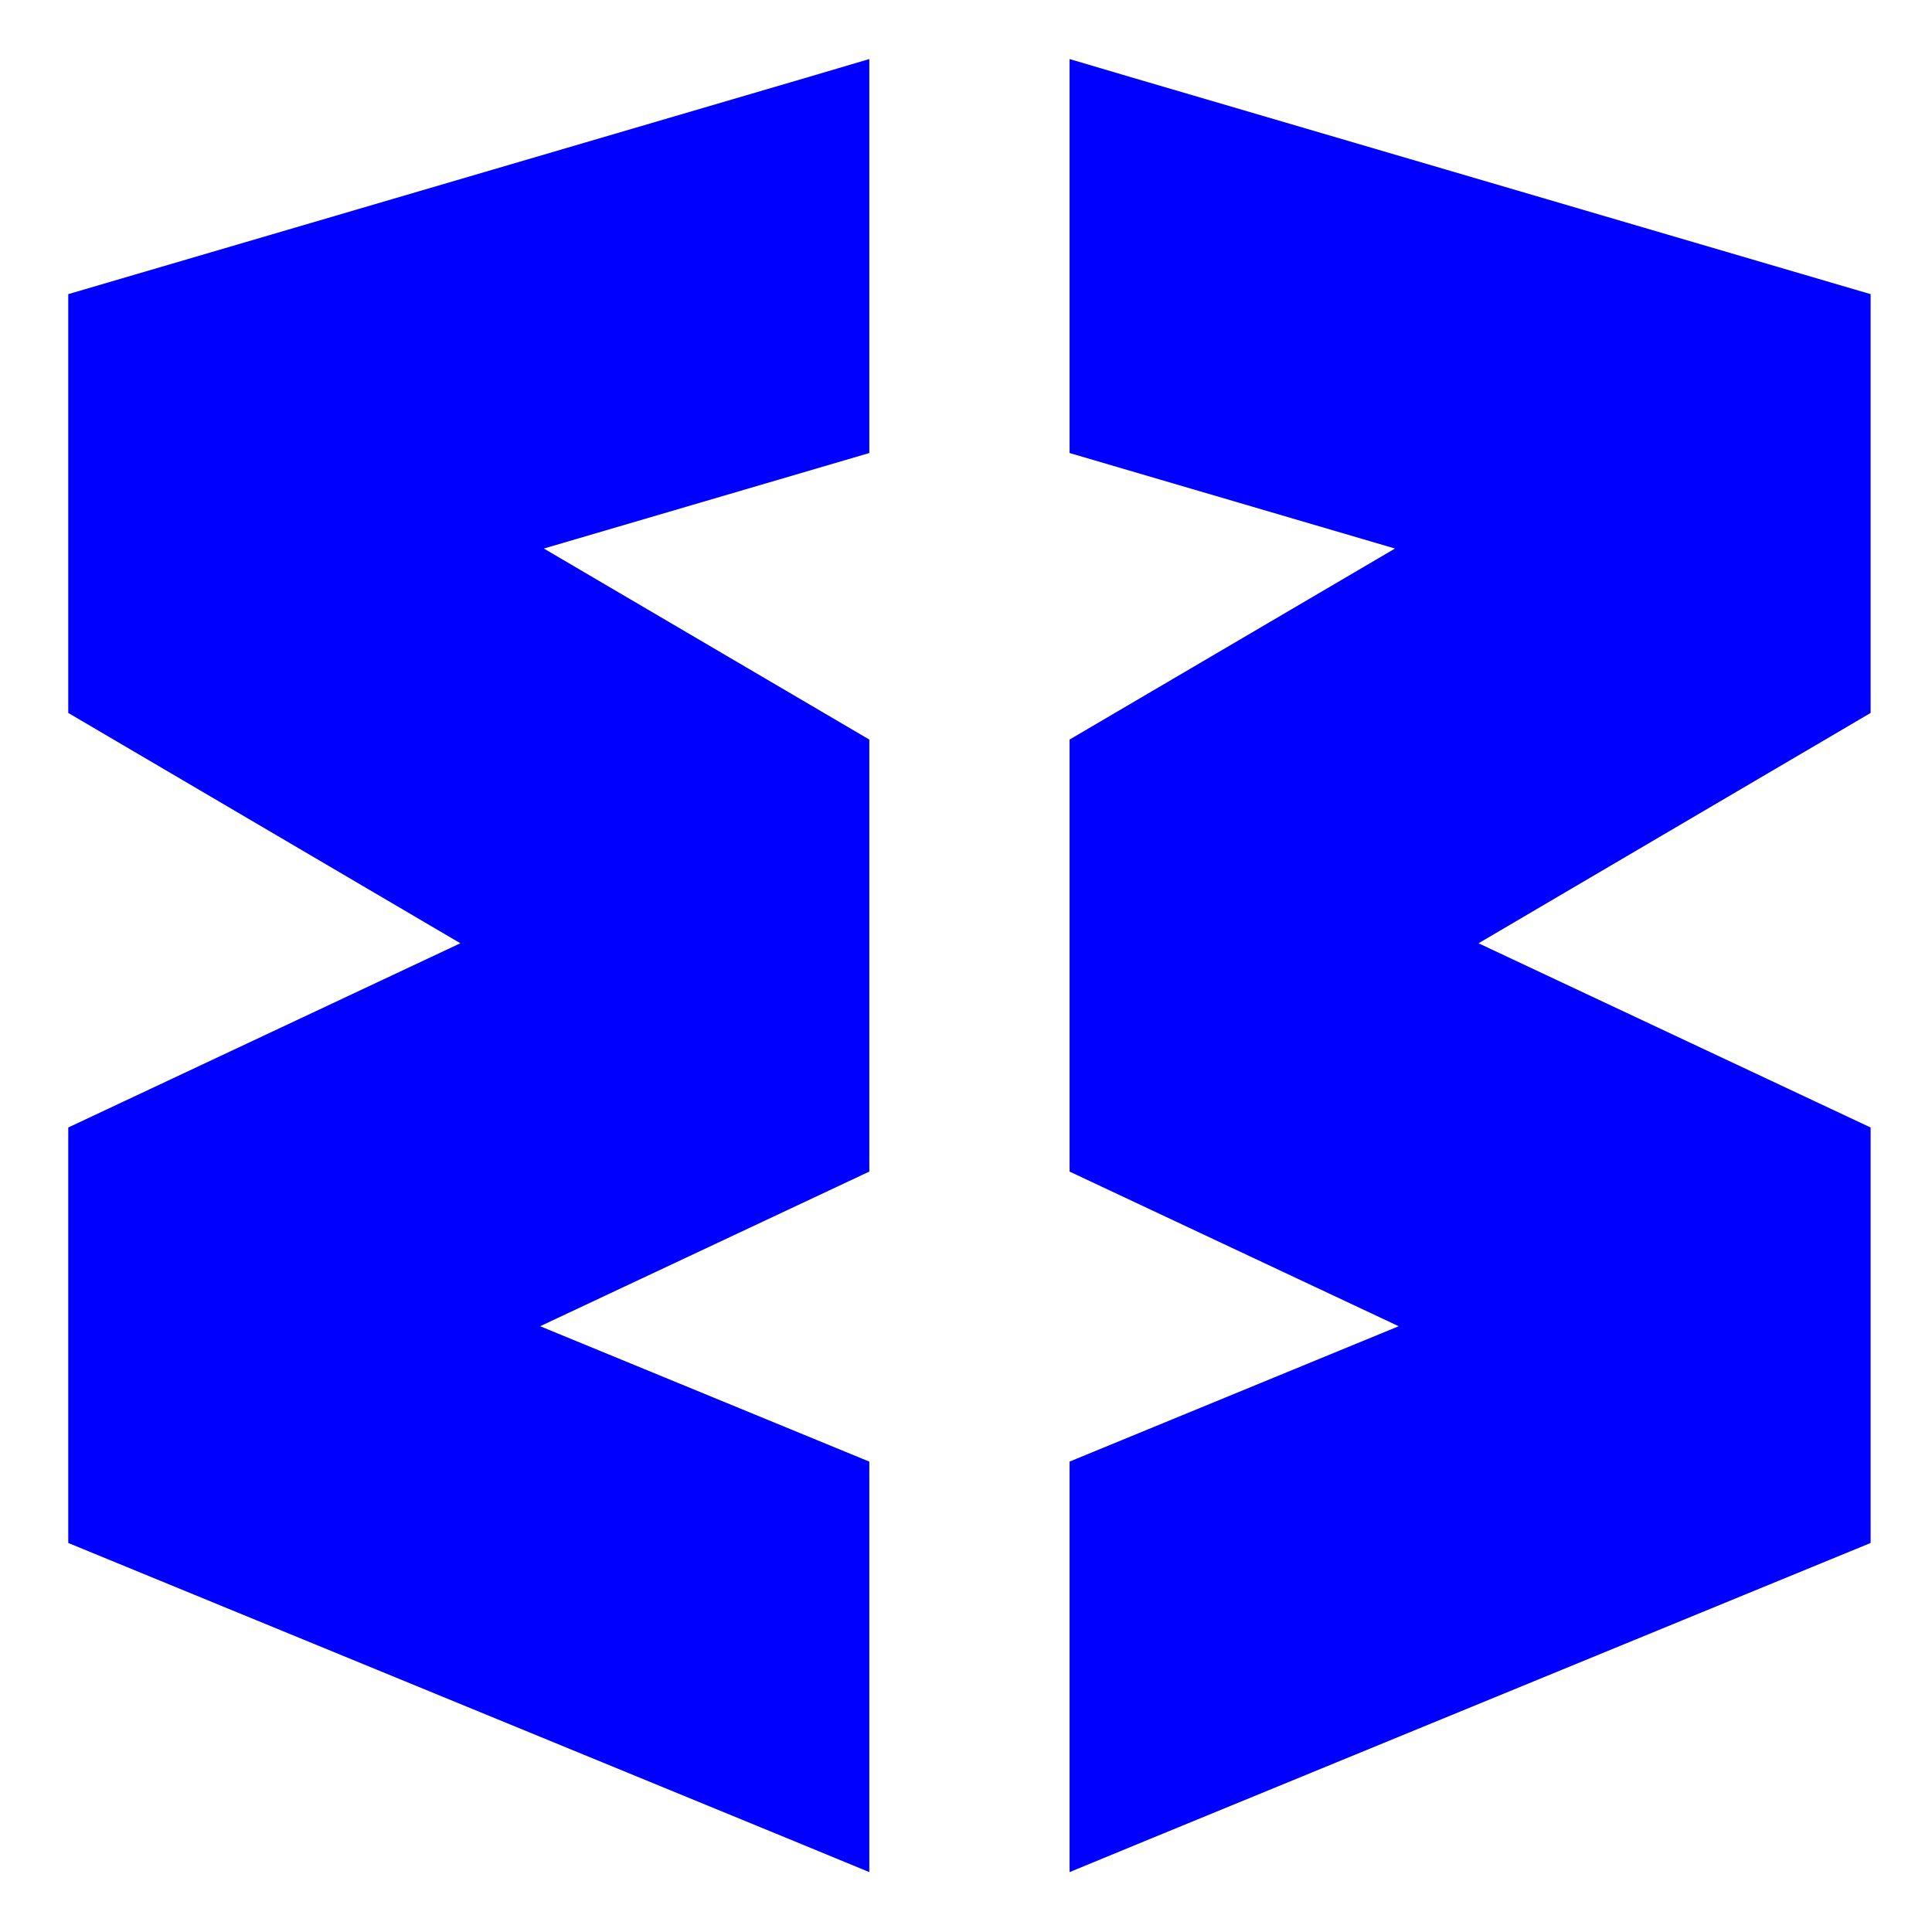 <?xml version="1.0" encoding="UTF-8" standalone="no"?>
<svg
   width="64"
   height="64"
   version="1.1"
   id="svg12"
   sodipodi:docname="wavebox.svg"
   inkscape:version="1.1 (1:1.1+rc+202105240936+c4e8f9ed74)"
   xmlns:inkscape="http://www.inkscape.org/namespaces/inkscape"
   xmlns:sodipodi="http://sodipodi.sourceforge.net/DTD/sodipodi-0.dtd"
   xmlns="http://www.w3.org/2000/svg"
   xmlns:svg="http://www.w3.org/2000/svg">
  <defs
     id="defs16" />
  <sodipodi:namedview
     id="namedview14"
     pagecolor="#0000ff"
     bordercolor="#666666"
     borderopacity="1.0"
     inkscape:pageshadow="2"
     inkscape:pageopacity="0.0"
     inkscape:pagecheckerboard="0"
     showgrid="false"
     inkscape:zoom="12.859375"
     inkscape:cx="32.077764"
     inkscape:cy="25.778858"
     inkscape:window-width="1920"
     inkscape:window-height="996"
     inkscape:window-x="0"
     inkscape:window-y="0"
     inkscape:window-maximized="1"
     inkscape:current-layer="svg12" />
  <path
     style="fill:#0000ff;stroke-width:1.607"
     d="M 28.797,1.956 26.821,2.54 2.261,9.744 V 23.617 L 15.25,31.247 2.261,37.35 v 13.763 l 23.88,9.808 2.656,1.095 V 48.418 L 17.893,43.933 28.797,38.81 V 24.499 L 18.016,18.171 28.797,15.007 Z m 6.634,0 V 15.007 l 10.78,3.164 -10.78,6.328 v 14.311 l 10.903,5.123 -10.903,4.484 v 13.599 l 2.656,-1.095 23.88,-9.808 V 37.35 l -12.989,-6.103 12.989,-7.63 V 9.744 L 37.406,2.54 Z"
     id="path8" />
</svg>
